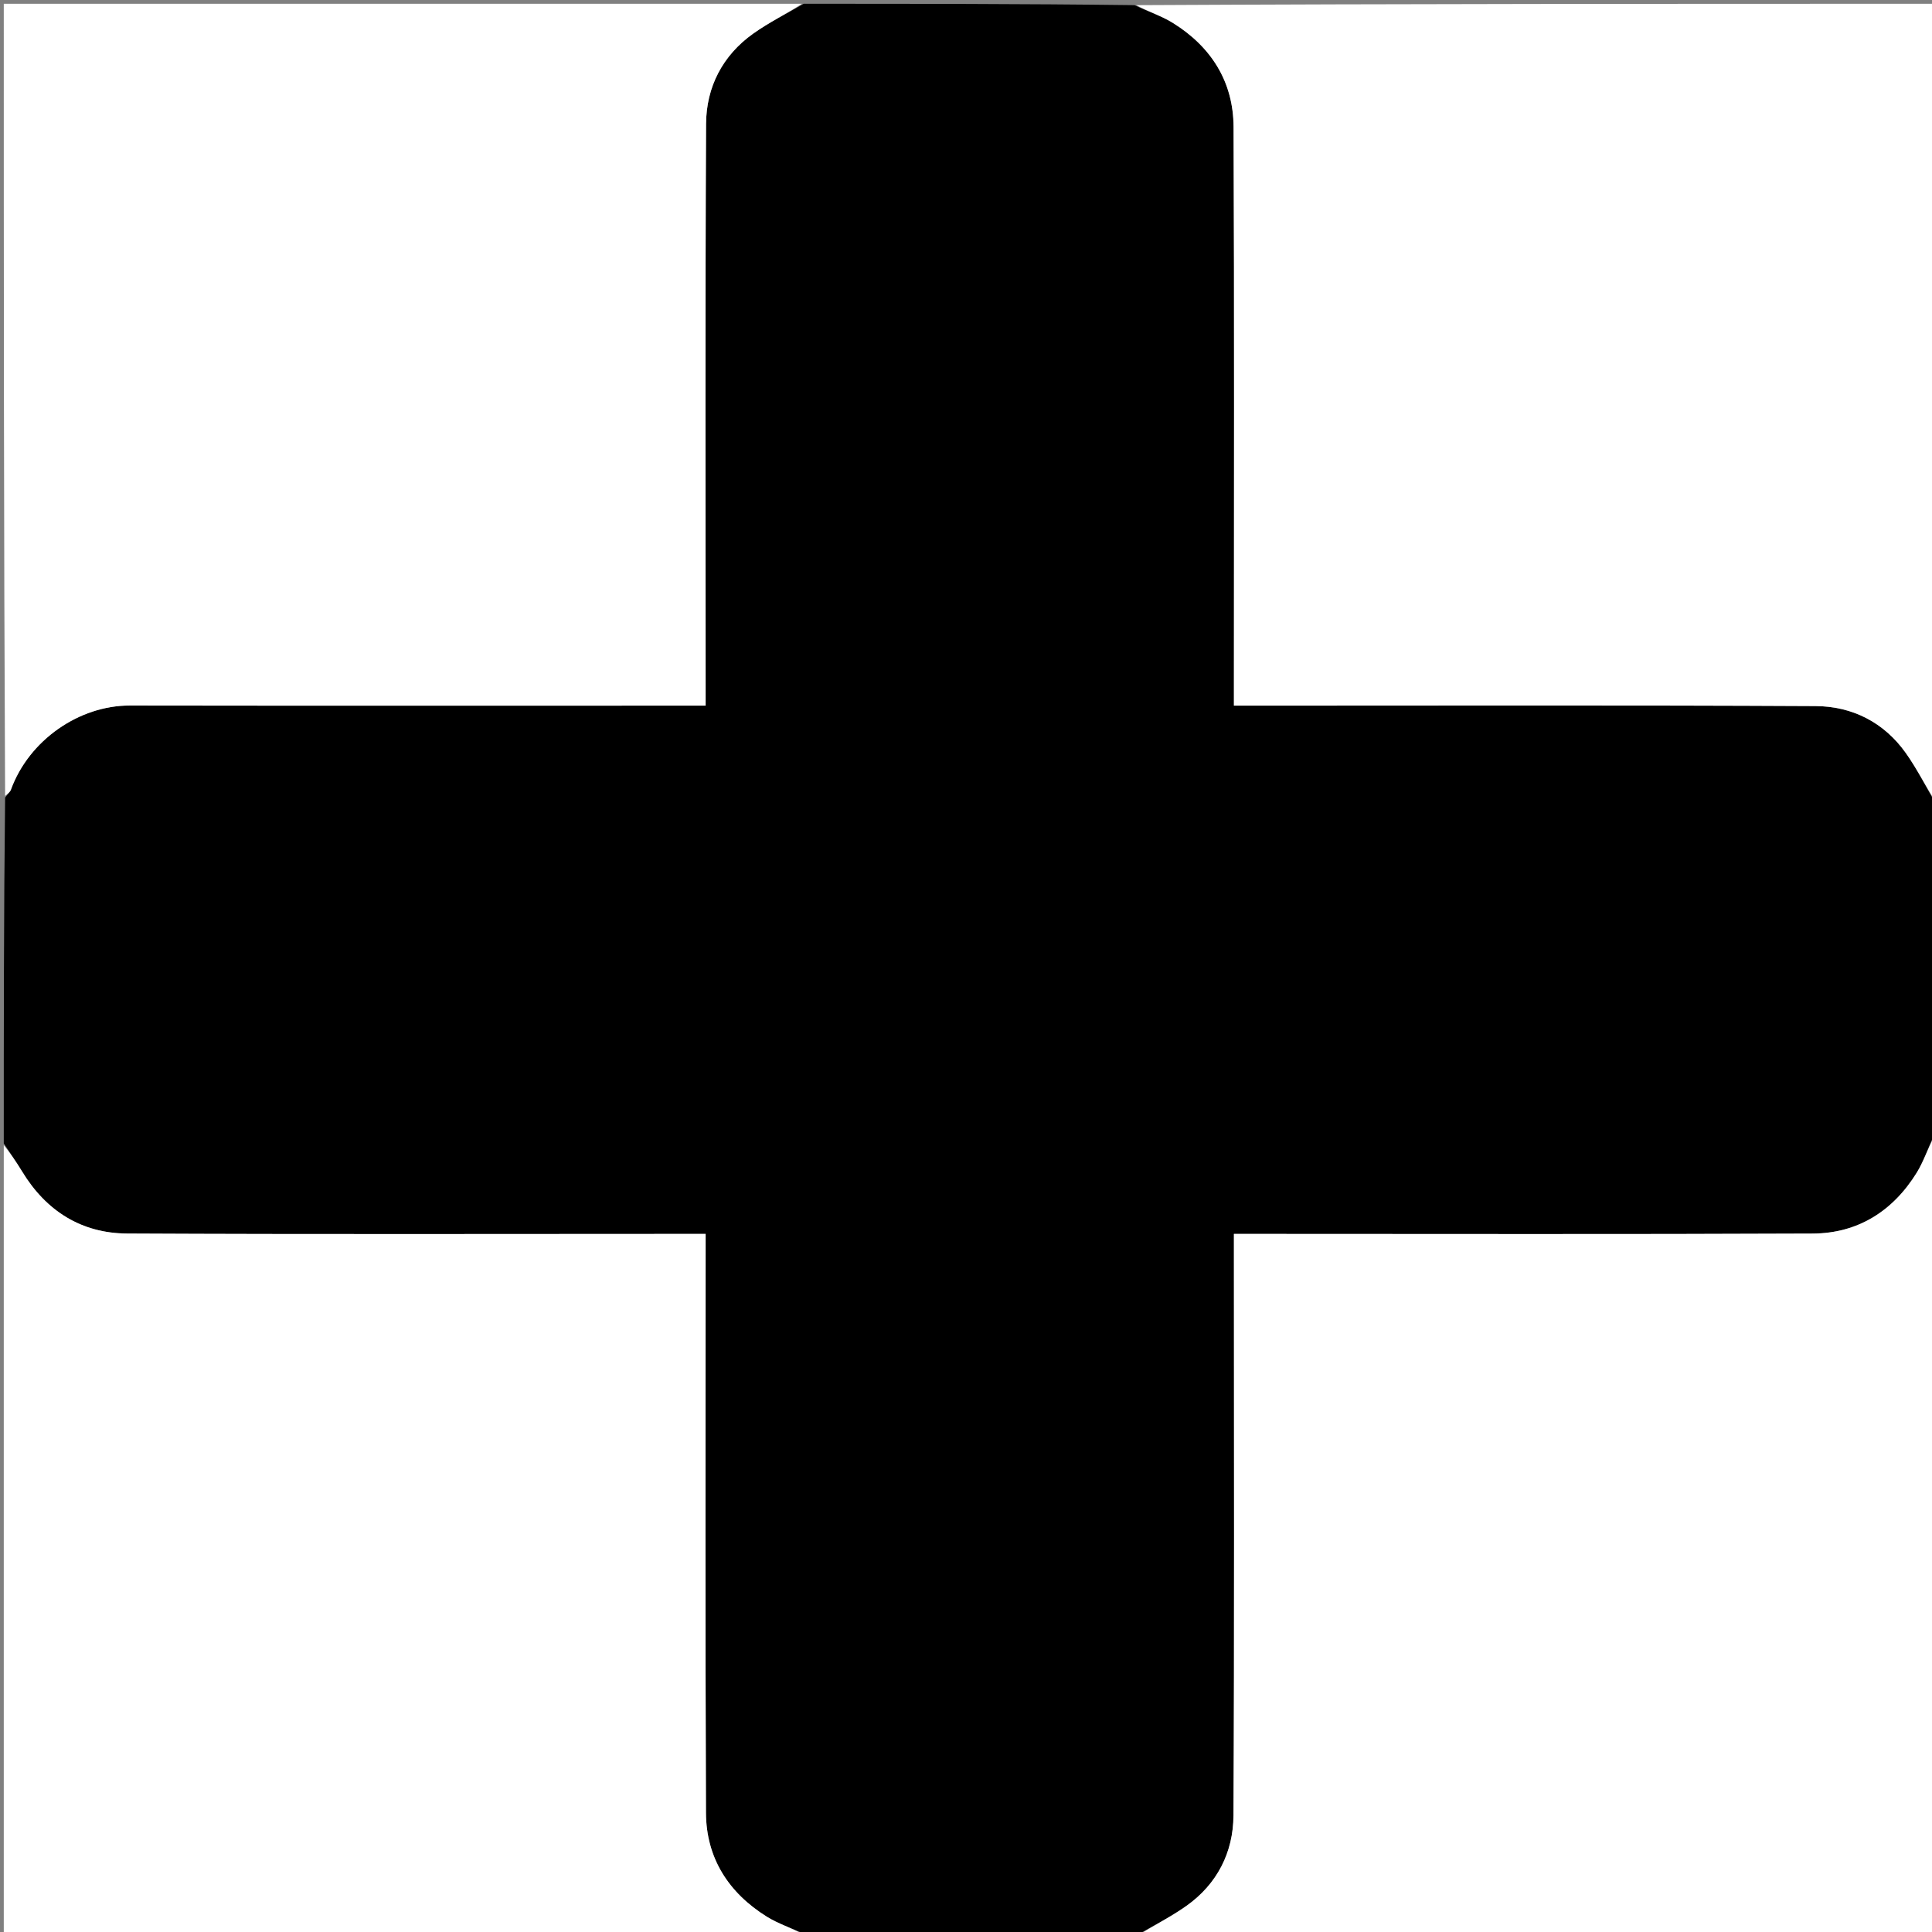 <svg version="1.1" id="Layer_1" xmlns="http://www.w3.org/2000/svg" xmlns:xlink="http://www.w3.org/1999/xlink" x="0px" y="0px"
	 width="100%" viewBox="0 0 512 512" enable-background="new 0 0 512 512" xml:space="preserve">
<rect x="0" y="0" width="512" height="512" fill="#808080" stroke="none"/>
<path fill="#000000" opacity="1" stroke="none" 
	d="
M301,513 
	C271.979,513 242.958,513 213.357,512.635 
	C209.581,510.852 206.17,509.782 203.231,507.953 
	C193.088,501.64 187.141,492.401 187.089,480.413 
	C186.876,431.127 187,381.839 187,332.552 
	C187,330.783 187,329.015 187,327 
	C184.66,327 182.855,327 181.05,327 
	C131.929,327 82.808,327.143 33.688,326.898 
	C21.571,326.838 12.208,320.915 5.858,310.453 
	C4.32,307.919 2.624,305.482 1,303 
	C1,272.646 1,242.292 1.354,211.38 
	C2.111,210.311 2.681,209.862 2.892,209.281 
	C7.667,196.158 20.964,186.95 34.422,186.971 
	C83.38,187.045 132.338,187 181.297,187 
	C183.08,187 184.863,187 187,187 
	C187,184.783 187,182.992 187,181.2 
	C187,131.742 186.863,82.284 187.117,32.827 
	C187.167,23.088 191.476,14.695 199.604,8.909 
	C203.813,5.913 208.519,3.614 213,1 
	C242.021,1 271.042,1 300.643,1.365 
	C304.422,3.148 307.833,4.222 310.779,6.047 
	C320.963,12.355 326.854,21.648 326.908,33.629 
	C327.128,82.96 327,132.293 327,181.626 
	C327,183.378 327,185.131 327,187 
	C329.49,187 331.314,187 333.138,187 
	C382.471,187 431.804,186.861 481.135,187.119 
	C490.873,187.169 499.3,191.431 505.084,199.592 
	C508.075,203.812 510.383,208.515 513,213 
	C513,242.021 513,271.042 512.635,300.643 
	C510.852,304.422 509.778,307.833 507.953,310.779 
	C501.645,320.963 492.352,326.854 480.371,326.908 
	C431.04,327.128 381.707,327 332.374,327 
	C330.621,327 328.869,327 327,327 
	C327,329.49 327,331.314 327,333.138 
	C327,382.471 327.139,431.804 326.882,481.135 
	C326.831,490.873 322.569,499.3 314.408,505.084 
	C310.188,508.075 305.485,510.383 301,513 
z"/>
<path fill="#FFFFFF" opacity="1" stroke="none" 
	d="
M513,212.531 
	C510.383,208.515 508.075,203.812 505.084,199.592 
	C499.3,191.431 490.873,187.169 481.135,187.119 
	C431.804,186.861 382.471,187 333.138,187 
	C331.314,187 329.49,187 327,187 
	C327,185.131 327,183.378 327,181.626 
	C327,132.293 327.128,82.96 326.908,33.629 
	C326.854,21.648 320.963,12.355 310.779,6.047 
	C307.833,4.222 304.422,3.148 301.112,1.365 
	C371.594,1 442.187,1 513,1 
	C513,71.354 513,141.708 513,212.531 
z"/>
<path fill="#FFFFFF" opacity="1" stroke="none" 
	d="
M301.469,513 
	C305.485,510.383 310.188,508.075 314.408,505.084 
	C322.569,499.3 326.831,490.873 326.882,481.135 
	C327.139,431.804 327,382.471 327,333.138 
	C327,331.314 327,329.49 327,327 
	C328.869,327 330.621,327 332.374,327 
	C381.707,327 431.04,327.128 480.371,326.908 
	C492.352,326.854 501.645,320.963 507.953,310.779 
	C509.778,307.833 510.852,304.422 512.635,301.112 
	C513,371.594 513,442.187 513,513 
	C442.646,513 372.292,513 301.469,513 
z"/>
<path fill="#FFFFFF" opacity="1" stroke="none" 
	d="
M212.531,1 
	C208.519,3.614 203.813,5.913 199.604,8.909 
	C191.476,14.695 187.167,23.088 187.117,32.827 
	C186.863,82.284 187,131.742 187,181.2 
	C187,182.992 187,184.783 187,187 
	C184.863,187 183.08,187 181.297,187 
	C132.338,187 83.38,187.045 34.422,186.971 
	C20.964,186.95 7.667,196.158 2.892,209.281 
	C2.681,209.862 2.111,210.311 1.354,210.911 
	C1,141.073 1,71.145 1,1 
	C71.354,1 141.708,1 212.531,1 
z"/>
<path fill="#FFFFFF" opacity="1" stroke="none" 
	d="
M1,303.469 
	C2.624,305.482 4.32,307.919 5.858,310.453 
	C12.208,320.915 21.571,326.838 33.688,326.898 
	C82.808,327.143 131.929,327 181.05,327 
	C182.855,327 184.66,327 187,327 
	C187,329.015 187,330.783 187,332.552 
	C187,381.839 186.876,431.127 187.089,480.413 
	C187.141,492.401 193.088,501.64 203.231,507.953 
	C206.17,509.782 209.581,510.852 212.888,512.635 
	C142.407,513 71.813,513 1,513 
	C1,443.313 1,373.625 1,303.469 
z"/>
</svg>